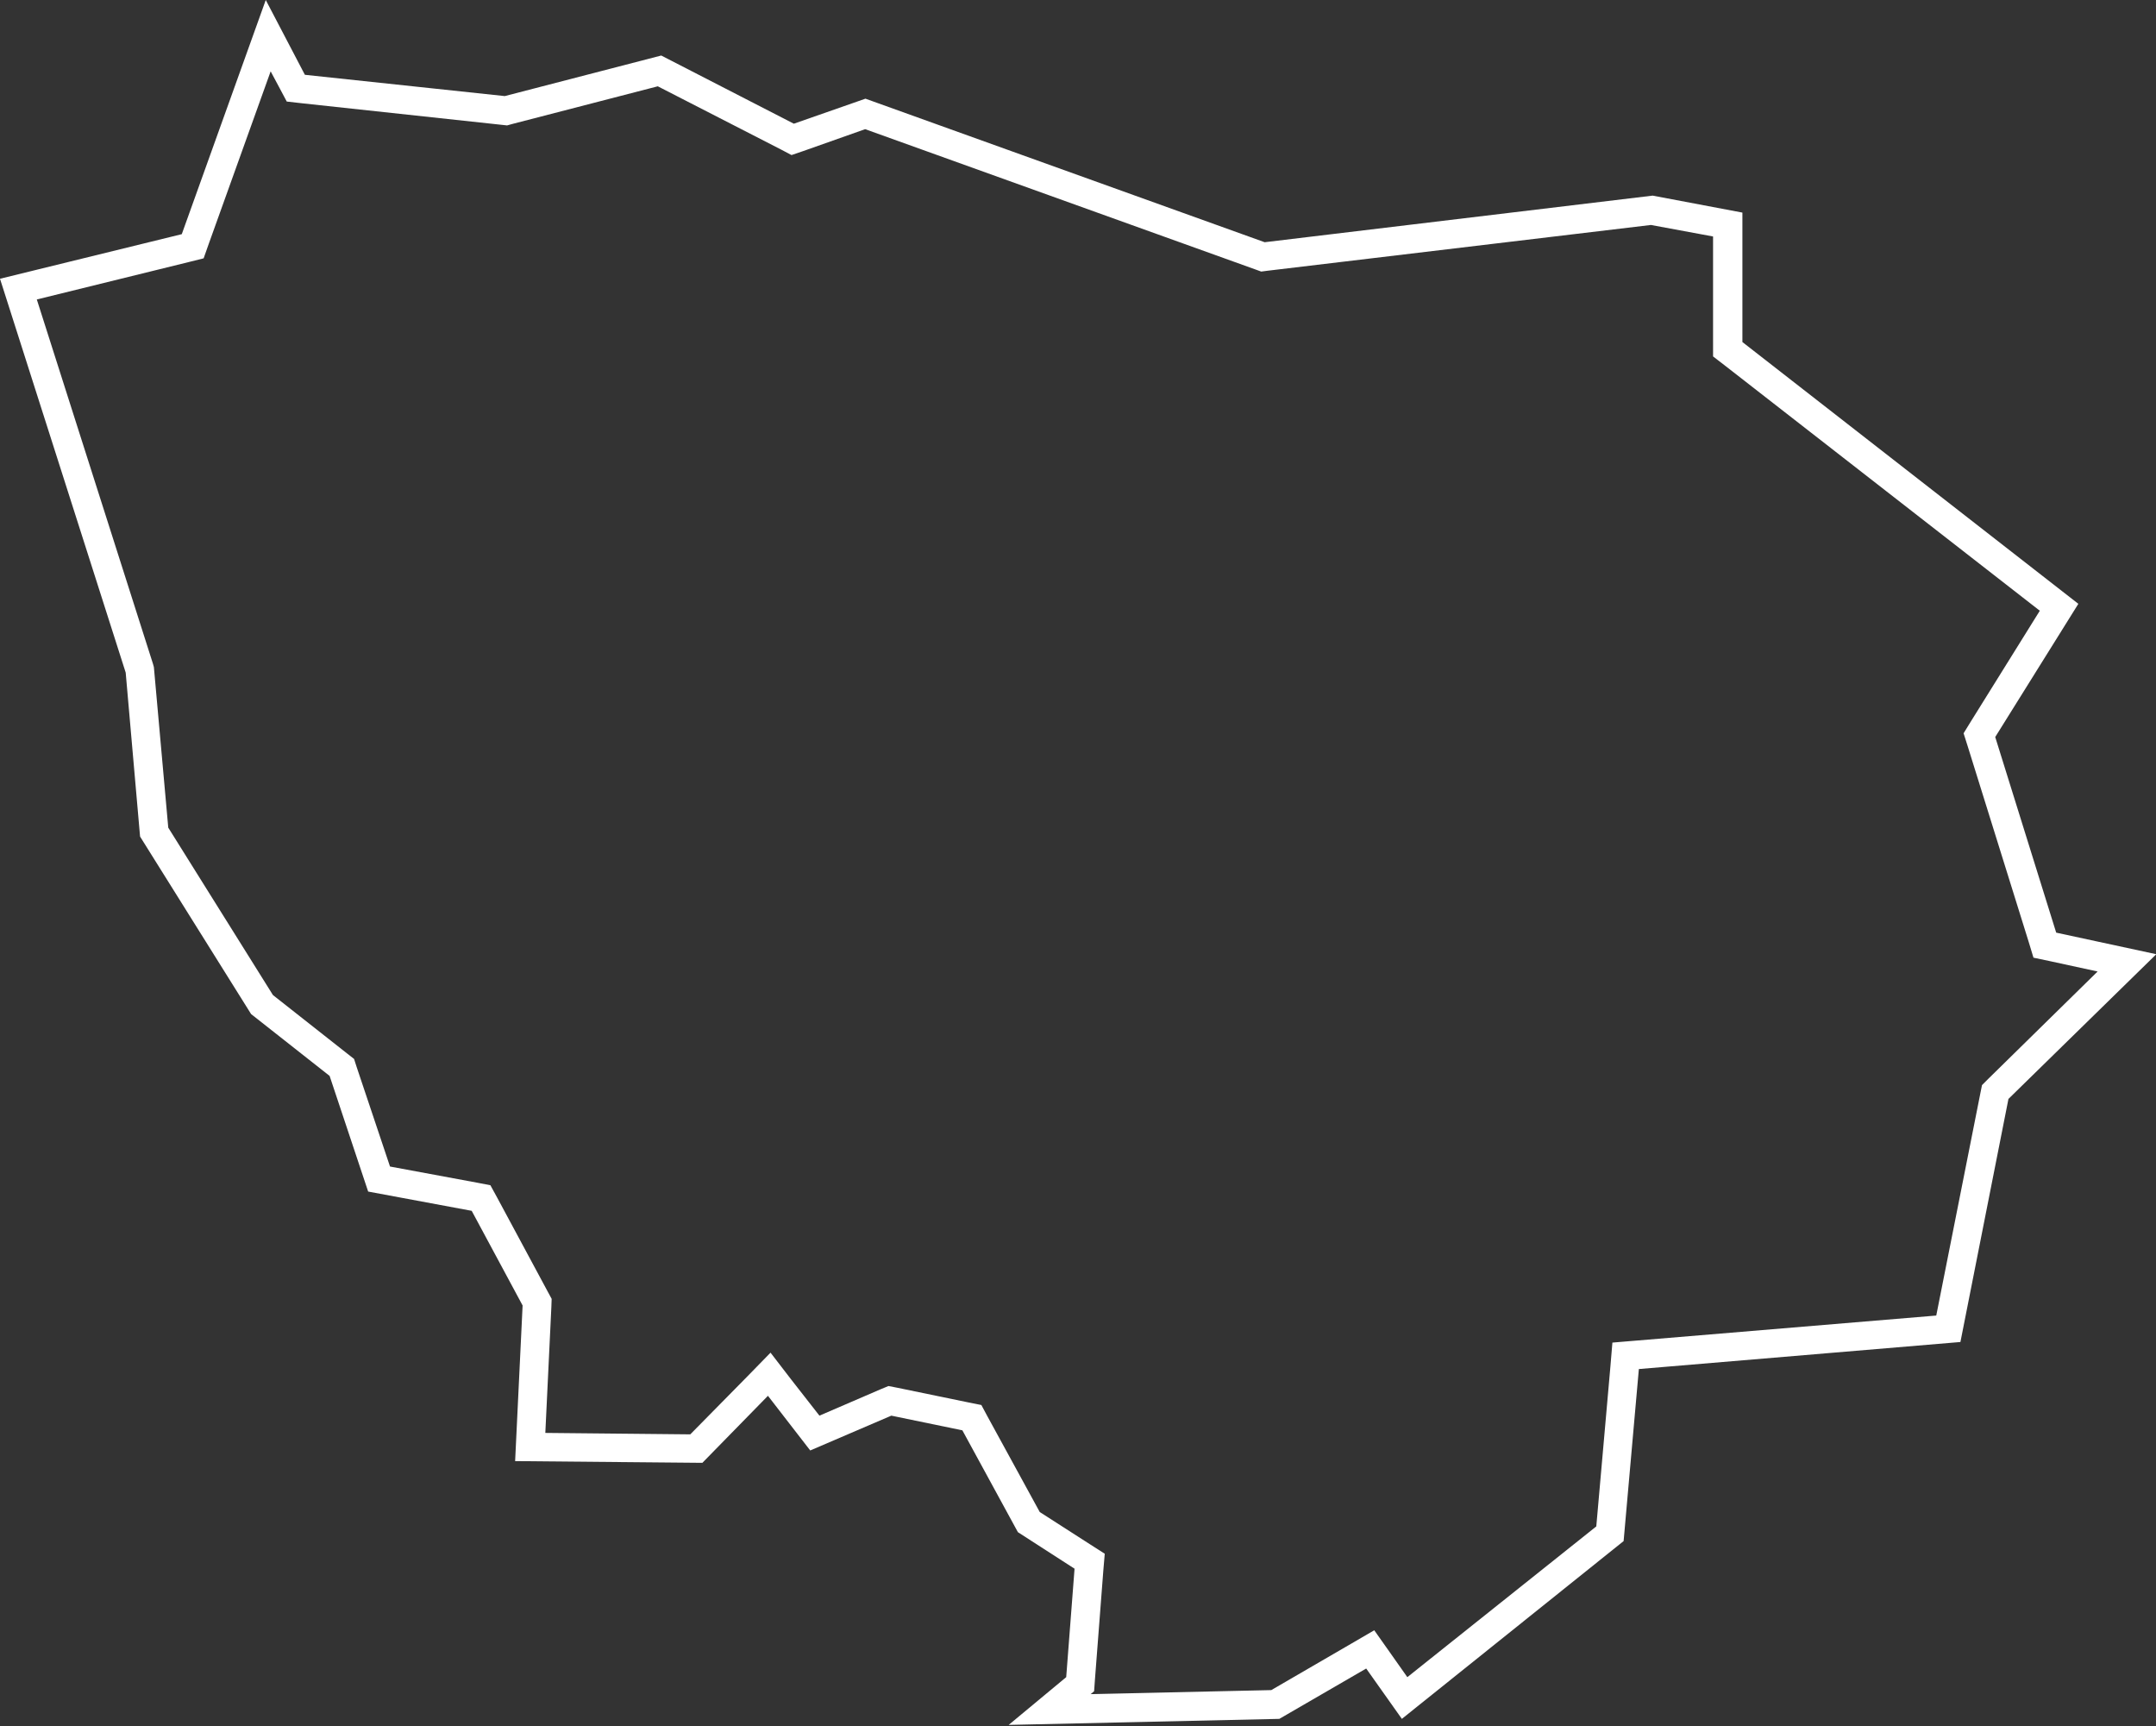 <?xml version="1.0" encoding="utf-8"?>
<!-- Generator: Adobe Illustrator 18.1.1, SVG Export Plug-In . SVG Version: 6.00 Build 0)  -->
<svg version="1.1" id="Calque_1" xmlns="http://www.w3.org/2000/svg" xmlns:xlink="http://www.w3.org/1999/xlink" x="0px" y="0px"
	 viewBox="0 0 749.6 600" enable-background="new 0 0 749.6 600" xml:space="preserve">
<rect x="0" y="0" width="749.6" height="600" fill="#333333" stroke="none"/>
<g id="ile_de_france">
	<path fill="#FFFFFF" d="M94.1,24.8l3.1,5.8l2.5,4.7l5.3,0.6l69.5,7.5l1.8,0.2l1.8-0.5L228.7,30l42.7,21.9l3.8,2l4.1-1.4l21.5-7.6
		l135.5,48.7l2.2,0.8l2.3-0.3l133.2-15.9l21.6,4V119v4.9l3.9,3l109.7,85.4L685.1,251l-2.4,3.9l1.4,4.4l21.2,68l1.7,5.6l5.7,1.2
		l16.6,3.6l-38,37.3l-2.2,2.2l-0.6,3l-15.3,77.1l-104.2,8.7l-8.4,0.7l-0.7,8.4l-4.9,55.5L489.3,583l-6.2-8.8l-5.3-7.5l-7.9,4.6
		L442,587.5l-62.8,1.4l1.2-1l0.3-4.2l2.9-37.7l0.5-5.9l-5-3.2l-17.6-11.3l-18.1-33.1l-2.2-4.1l-4.5-0.9l-24.7-5.1l-3.1-0.6l-2.9,1.2
		l-21.1,9.1l-10-12.8l-7-9.1l-8,8.2L240,498.6l-50.4-0.5l2.1-43.8l0.1-2.8l-1.3-2.4l-17.7-32.9l-2.3-4.2l-4.7-0.9l-30.2-5.6
		L124,370.9l-0.9-2.8l-2.3-1.8l-25.9-20.4l-36.4-58.2L53.6,233l-0.1-1.1l-0.3-1.1L12.8,104.1l52.8-13l5.2-1.3l1.8-5.1L94.1,24.8
		 M92.4,0L63.2,81.4L0,96.9l43.7,136.9l5,57l38.6,61.7l27.3,21.5l13.4,40.2l36,6.7l17.7,32.9l-2.6,54.1l65.1,0.6l22.8-23.3l14.7,19
		l28.2-12.1l24.7,5.1l19.3,35.4l19.7,12.7l-2.9,37.7l-20,16.6l94.1-2.1l30.2-17.5l12.4,17.5l77.1-61.8l5.3-59.8l111.8-9.4l16.7-84.5
		l51.4-50.3l-34.8-7.5l-21.2-68l28.9-46.3l-116.8-91V73.9l-31.2-5.9L439.7,84.2L300.9,34.3L276,43l-46.1-23.7l-54.4,14.1L106,26
		L92.4,0L92.4,0z"/>
</g>
</svg>

